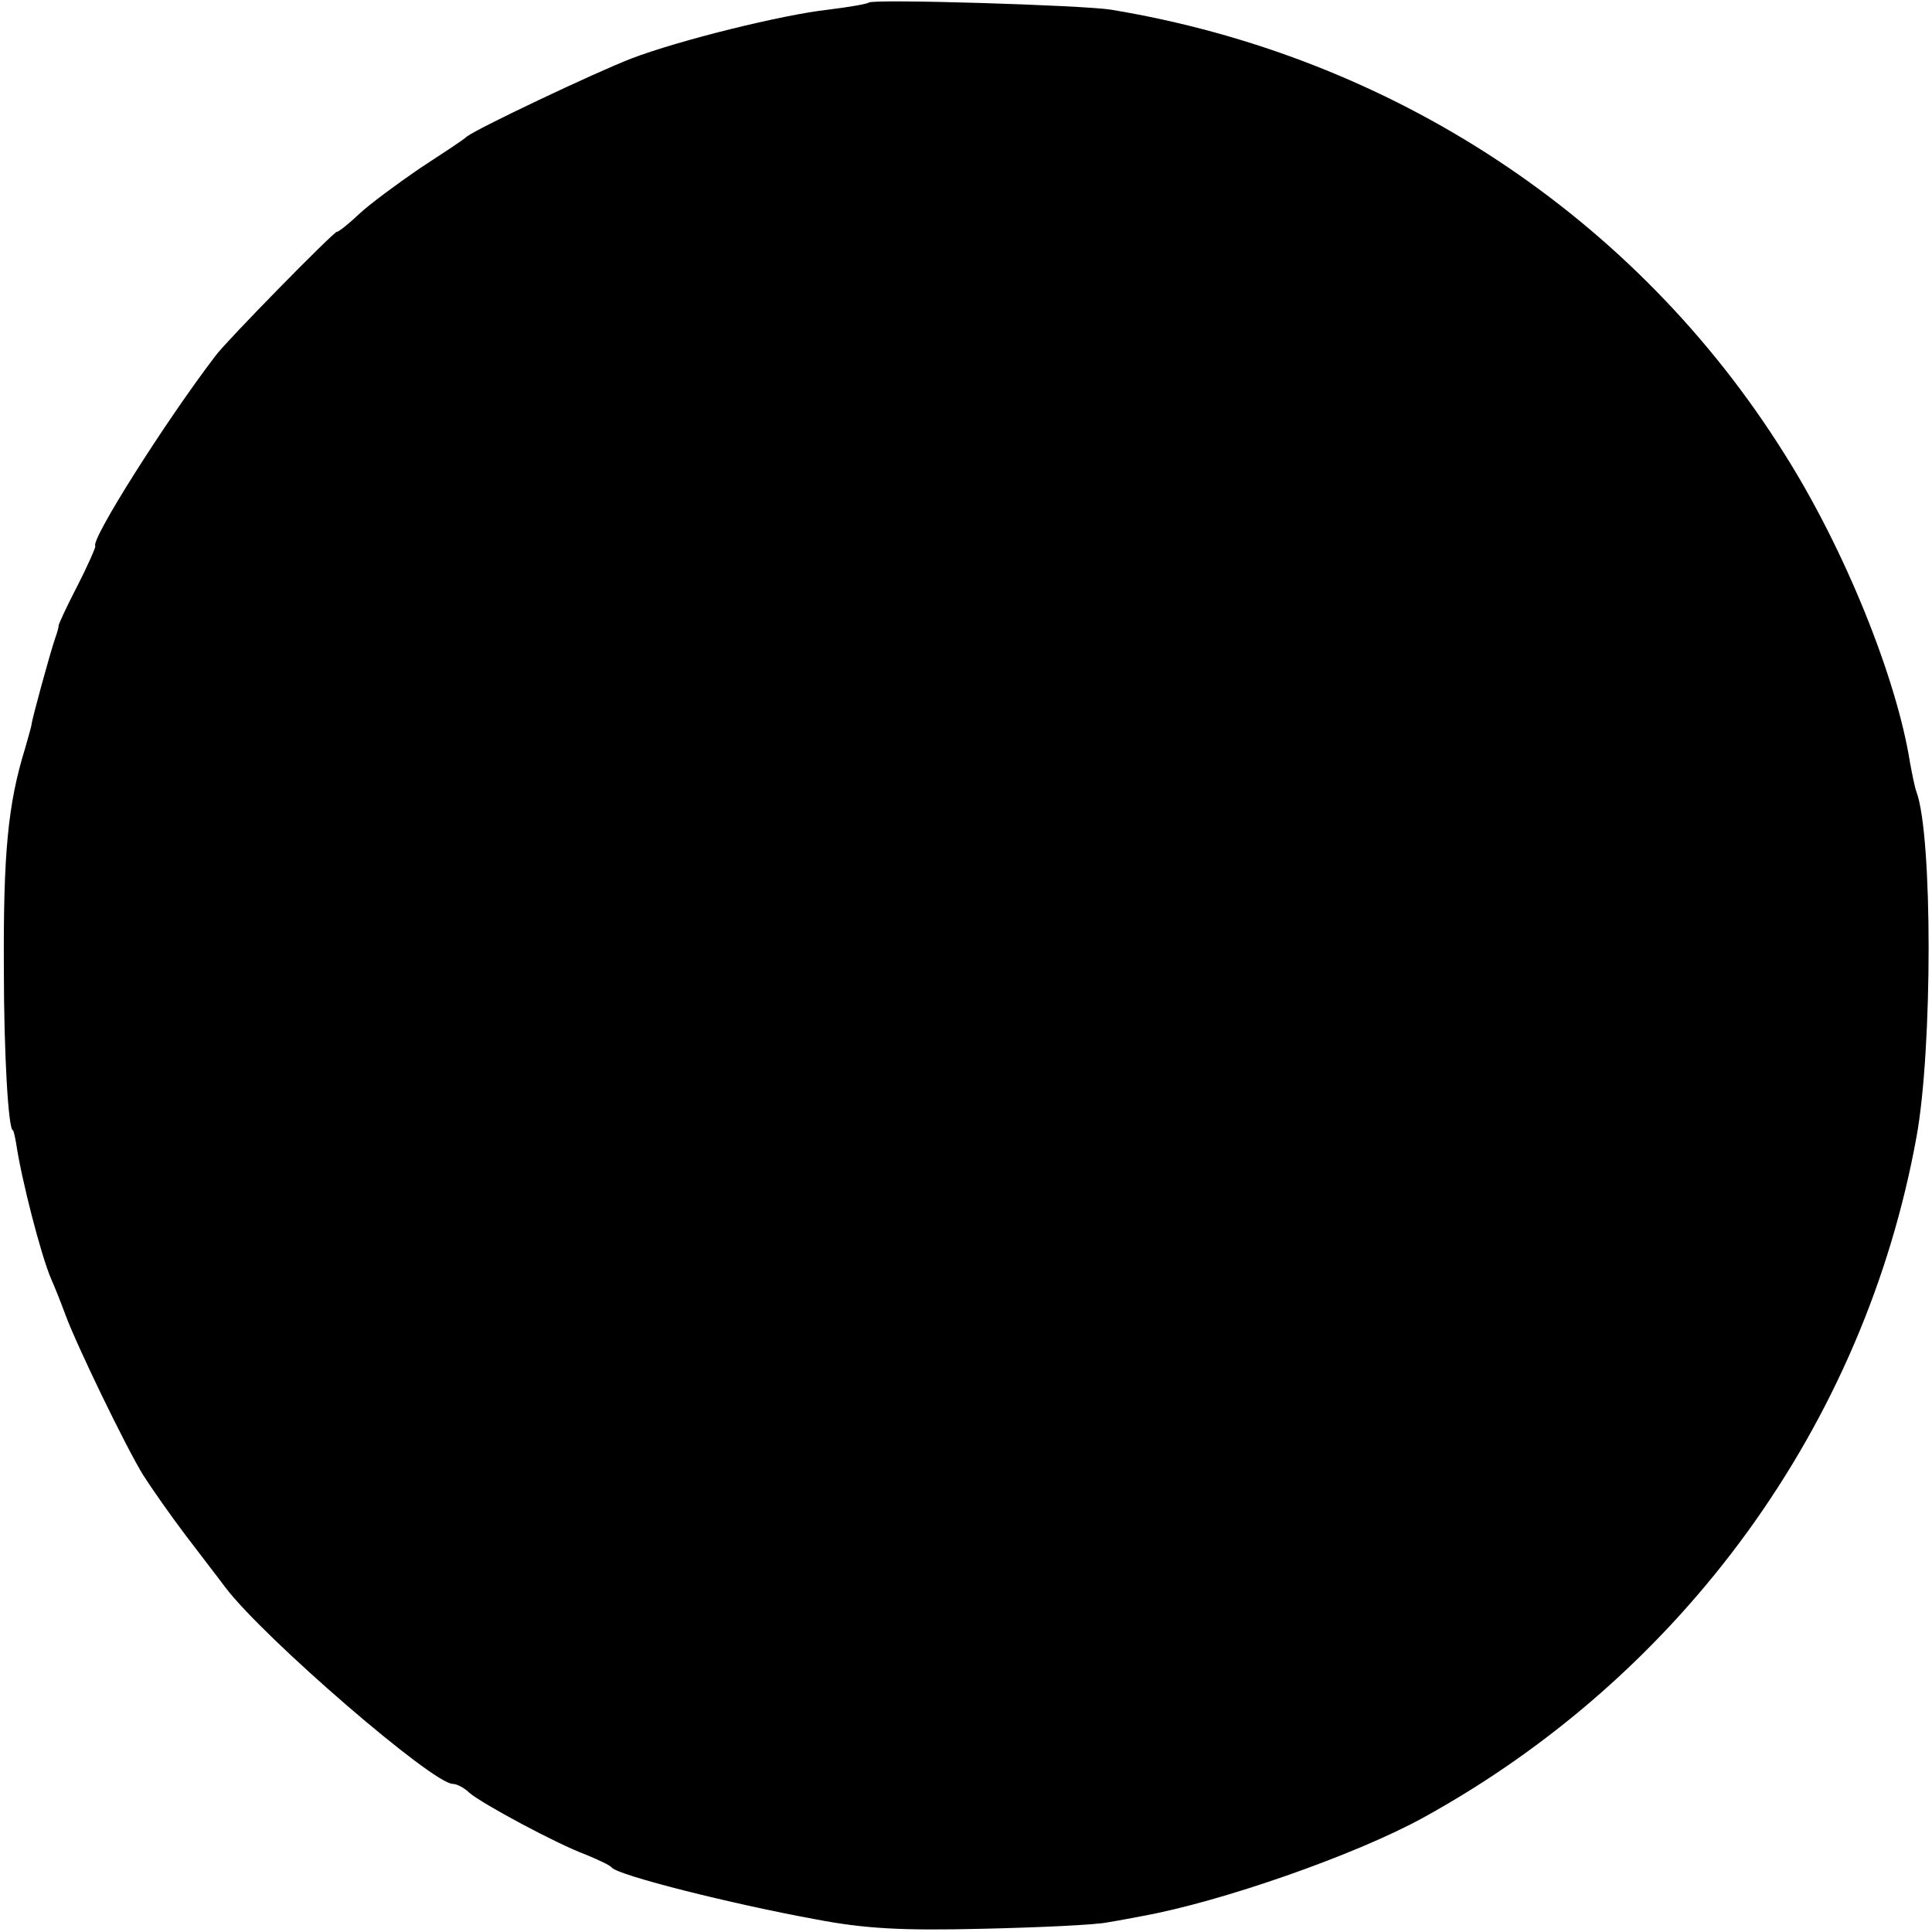 <?xml version="1.0" standalone="no"?>
<!DOCTYPE svg PUBLIC "-//W3C//DTD SVG 20010904//EN"
 "http://www.w3.org/TR/2001/REC-SVG-20010904/DTD/svg10.dtd">
<svg version="1.0" xmlns="http://www.w3.org/2000/svg"
 width="300pt" height="300pt" viewBox="0 0 300 300"
 preserveAspectRatio="xMidYMid meet">
<g transform="translate(0,300) scale(0.1,-0.1)"
fill="#000000" stroke="none">
<path d="M1349 2996 c-2 -2 -30 -7 -63 -11 -72 -8 -233 -48 -306 -76 -59 -23
-238 -108 -255 -121 -5 -5 -39 -27 -74 -50 -35 -24 -77 -55 -93 -70 -17 -16
-32 -28 -35 -28 -5 0 -171 -169 -188 -192 -78 -102 -195 -287 -187 -296 1 -1
-11 -29 -28 -62 -17 -33 -30 -61 -29 -62 0 -2 -2 -10 -5 -18 -8 -23 -37 -129
-37 -135 0 -2 -5 -19 -10 -37 -27 -87 -34 -165 -33 -343 0 -131 7 -250 14
-250 1 0 3 -9 5 -20 8 -55 38 -172 54 -210 5 -11 15 -36 22 -55 17 -47 94
-206 121 -250 12 -19 42 -62 67 -95 25 -33 53 -69 61 -80 60 -79 322 -305 353
-305 6 0 18 -6 26 -14 20 -17 135 -79 181 -96 19 -8 37 -16 40 -20 10 -12 184
-56 315 -80 78 -15 135 -18 260 -15 88 2 176 6 195 10 19 3 44 8 55 10 121 22
328 94 434 152 404 222 686 611 767 1058 25 137 25 467 0 535 -3 8 -7 29 -10
45 -21 133 -102 333 -195 480 -231 369 -610 618 -1046 690 -44 7 -370 17 -376
11z"/>
</g>
</svg>
